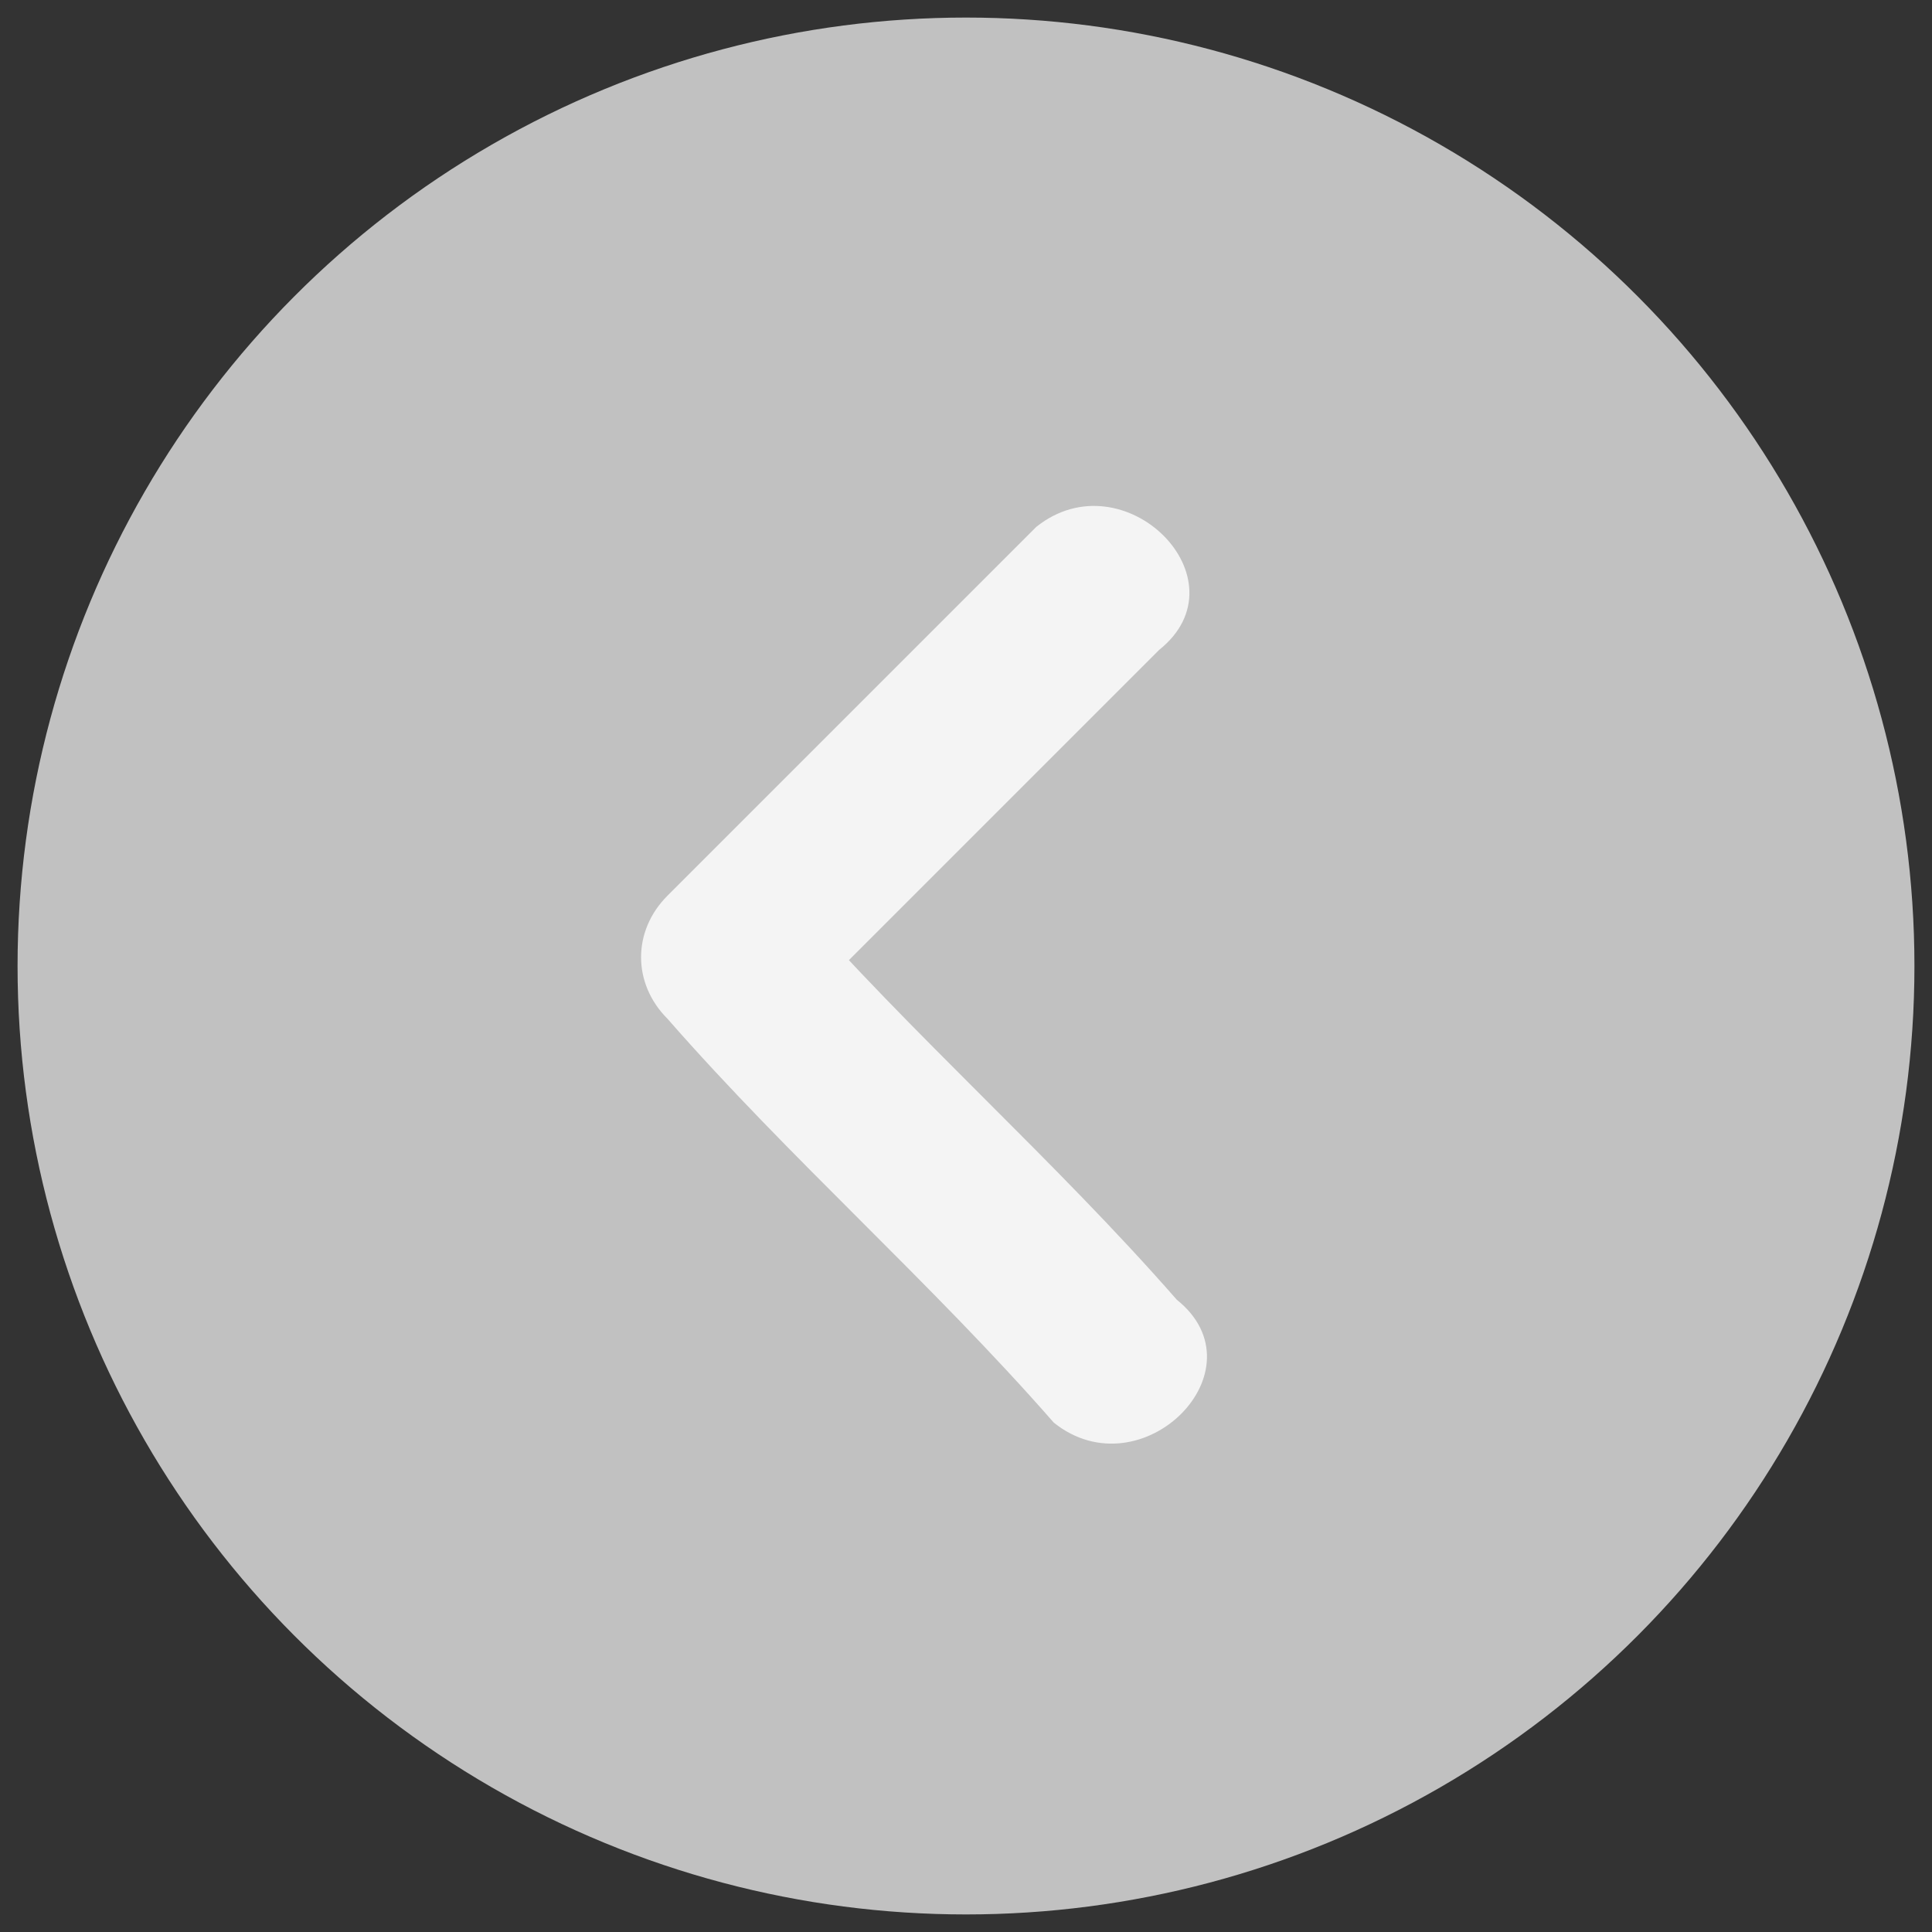 <?xml version="1.0" encoding="utf-8"?>
<!-- Generator: Adobe Illustrator 23.0.2, SVG Export Plug-In . SVG Version: 6.00 Build 0)  -->
<svg version="1.1" id="Layer_1" xmlns="http://www.w3.org/2000/svg" xmlns:xlink="http://www.w3.org/1999/xlink" x="0px" y="0px"
	 viewBox="0 0 11 11" style="enable-background:new 0 0 11 11;" xml:space="preserve">
<rect x="0" y="0" width="11" height="11" fill="#333333" stroke="none"/>
<style type="text/css">
	.st0{fill:#C1C1C1;}
	.st1{fill:#F4F4F4;}
</style>
<circle class="st0" cx="5.5" cy="5.5" r="5.4"/>
<g>
	<g>
		<path class="st1" d="M6.7,7.4C6,6.6,5.2,5.9,4.5,5.1c0,0.2,0,0.5,0,0.7c0.7-0.7,1.4-1.4,2.1-2.1C7.1,3.3,6.4,2.6,5.9,3
			C5.2,3.7,4.5,4.4,3.8,5.1c-0.2,0.2-0.2,0.5,0,0.7C4.5,6.6,5.3,7.3,6,8.1C6.5,8.5,7.2,7.8,6.7,7.4L6.7,7.4z"/>
	</g>
</g>
</svg>
